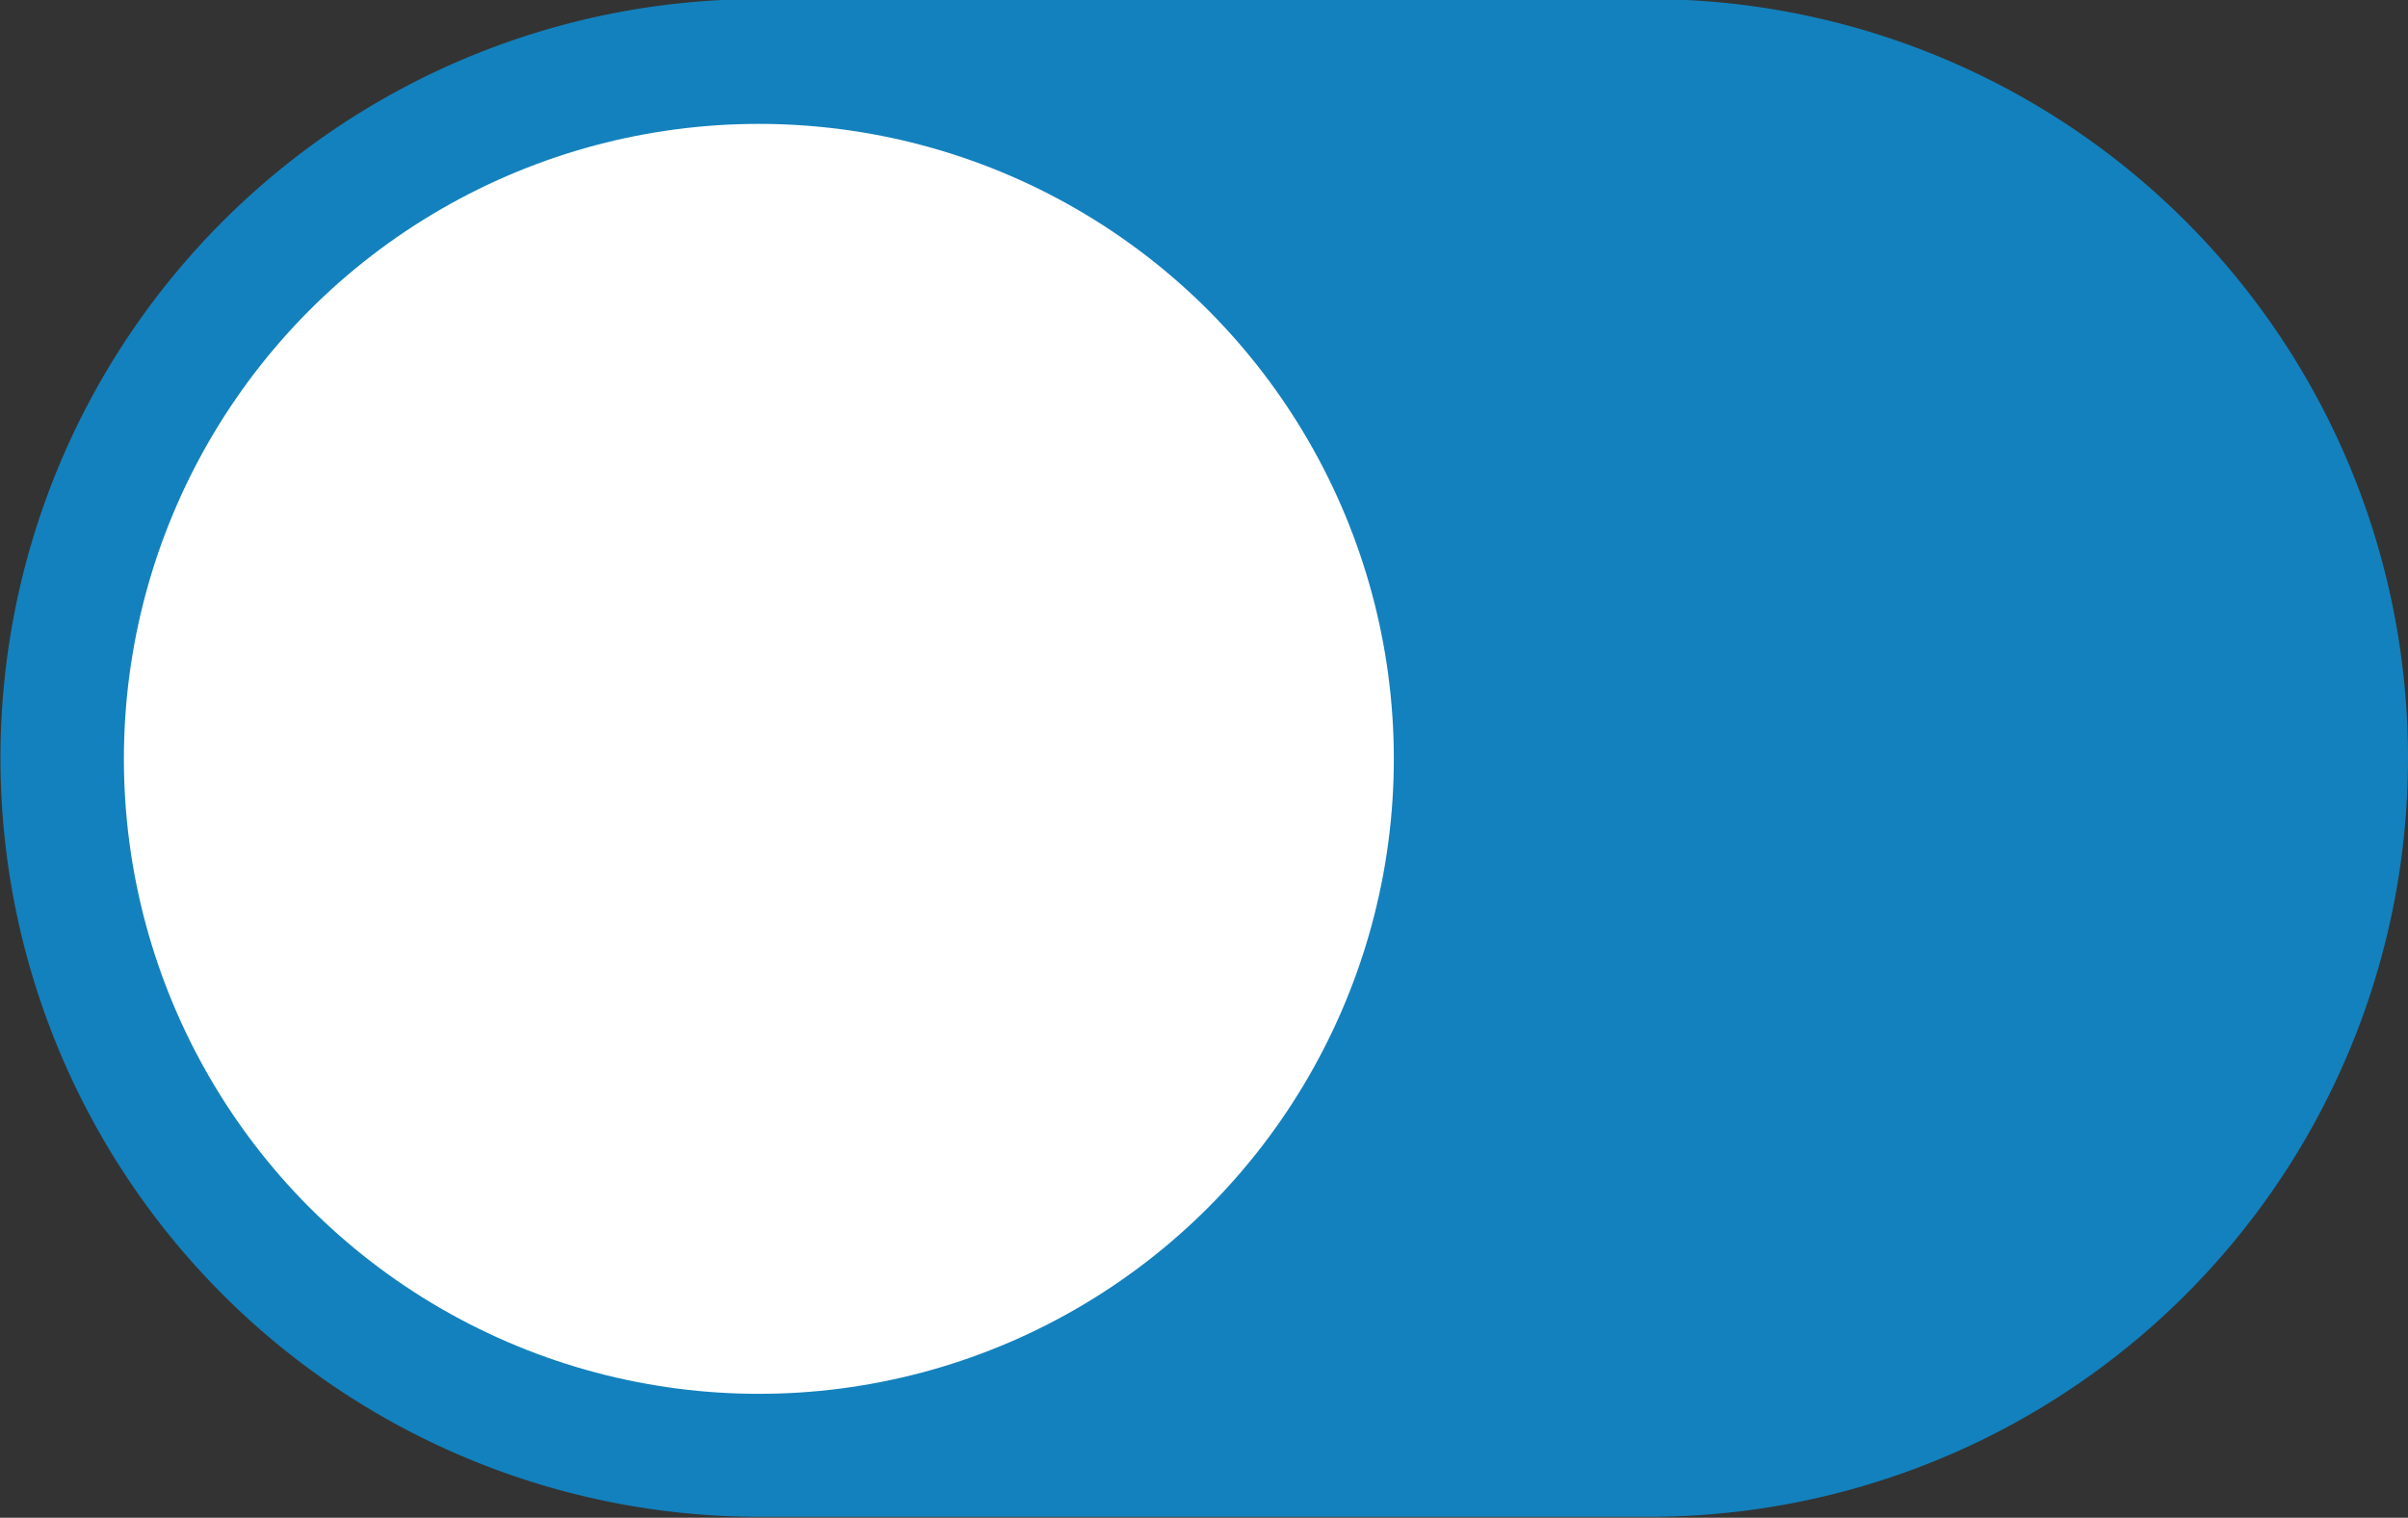 <svg class="button_on" data-name="Layer 1" xmlns="http://www.w3.org/2000/svg" viewBox="0 0 105.54 66.52"><rect x="0" y="0" width="105.54" height="66.52" fill="#333333" stroke="none"/><defs><style>.cls-1{fill:#1381bd;}.cls-2{fill:#fff;}</style></defs><title>button_on</title><path class="cls-1" d="M292.71,172h-39a33.26,33.26,0,1,0,0,66.52h39A33.26,33.26,0,0,0,292.71,172Z" transform="translate(-220.43 -172.04)"/><circle class="cls-2" cx="33.26" cy="33.26" r="27.83"/></svg>